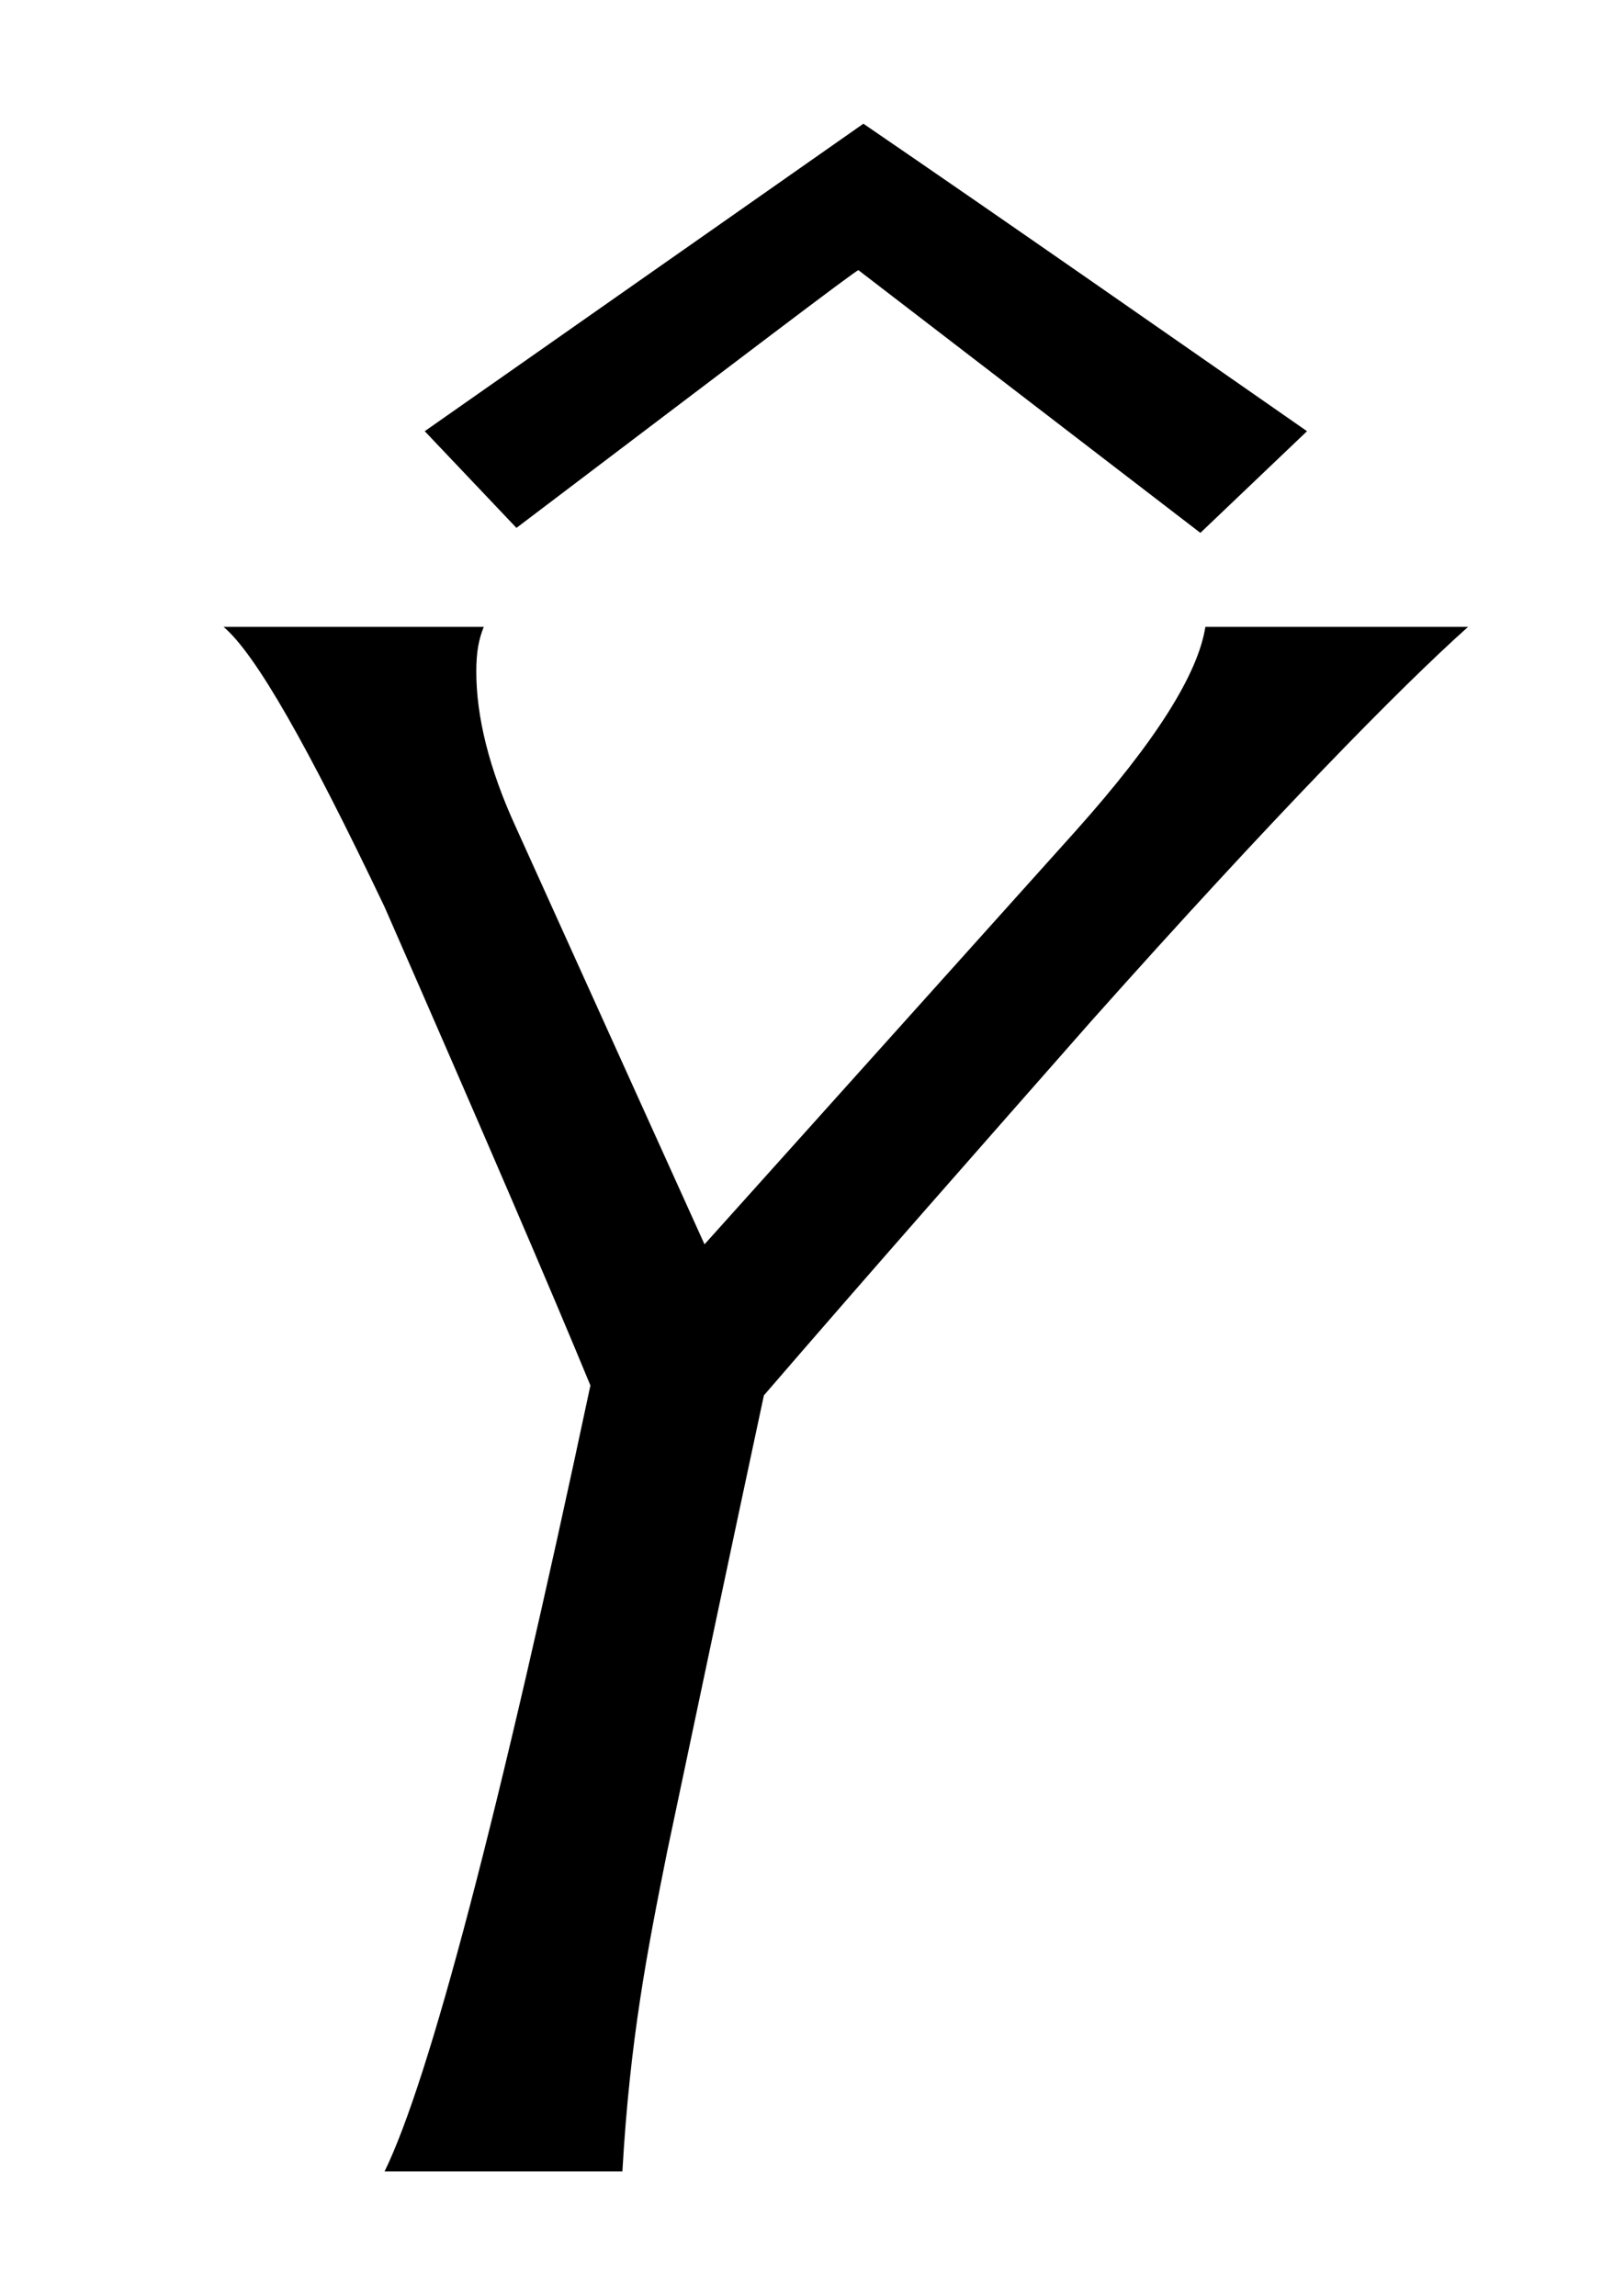 <?xml version='1.0' encoding='UTF-8'?>
<!-- This file was generated by dvisvgm 3.2.2 -->
<svg version='1.1' xmlns='http://www.w3.org/2000/svg' xmlns:xlink='http://www.w3.org/1999/xlink' width='6.44pt' height='9.229pt' viewBox='-.5 -8.729 6.44 9.229'>
<defs>
<use id='g3-349' xlink:href='#g1-349' transform='scale(1.429)'/>
<use id='g3-2464' xlink:href='#g1-2464' transform='scale(1.429)'/>
<path id='g1-349' d='m2.511-3.689c-.411-.286-.83-.579-1.248-.865l-1.234 .865l.258 .272c.635-.481 .955-.725 .962-.725l.962 .739l.3-.286z'/>
<path id='g1-2464' d='m3.041-4.345c-.021 .133-.139 .321-.363 .572l-1.046 1.165l-.53-1.172c-.077-.167-.112-.314-.112-.439c0-.056 .007-.091 .021-.126h-.732c.091 .077 .237 .335 .453 .788c.272 .621 .467 1.074 .579 1.346c-.258 1.213-.453 1.953-.579 2.211h.669c.021-.37 .07-.621 .126-.9c.091-.432 .181-.858 .272-1.283c.307-.356 .614-.704 .921-1.053c.516-.579 .872-.941 1.06-1.109h-.739z'/>
</defs>
<g id='page156'>
<use x='1.166' y='-1.724' xlink:href='#g3-349'/>
<use x='0' y='0' xlink:href='#g3-2464'/>
</g>
</svg>